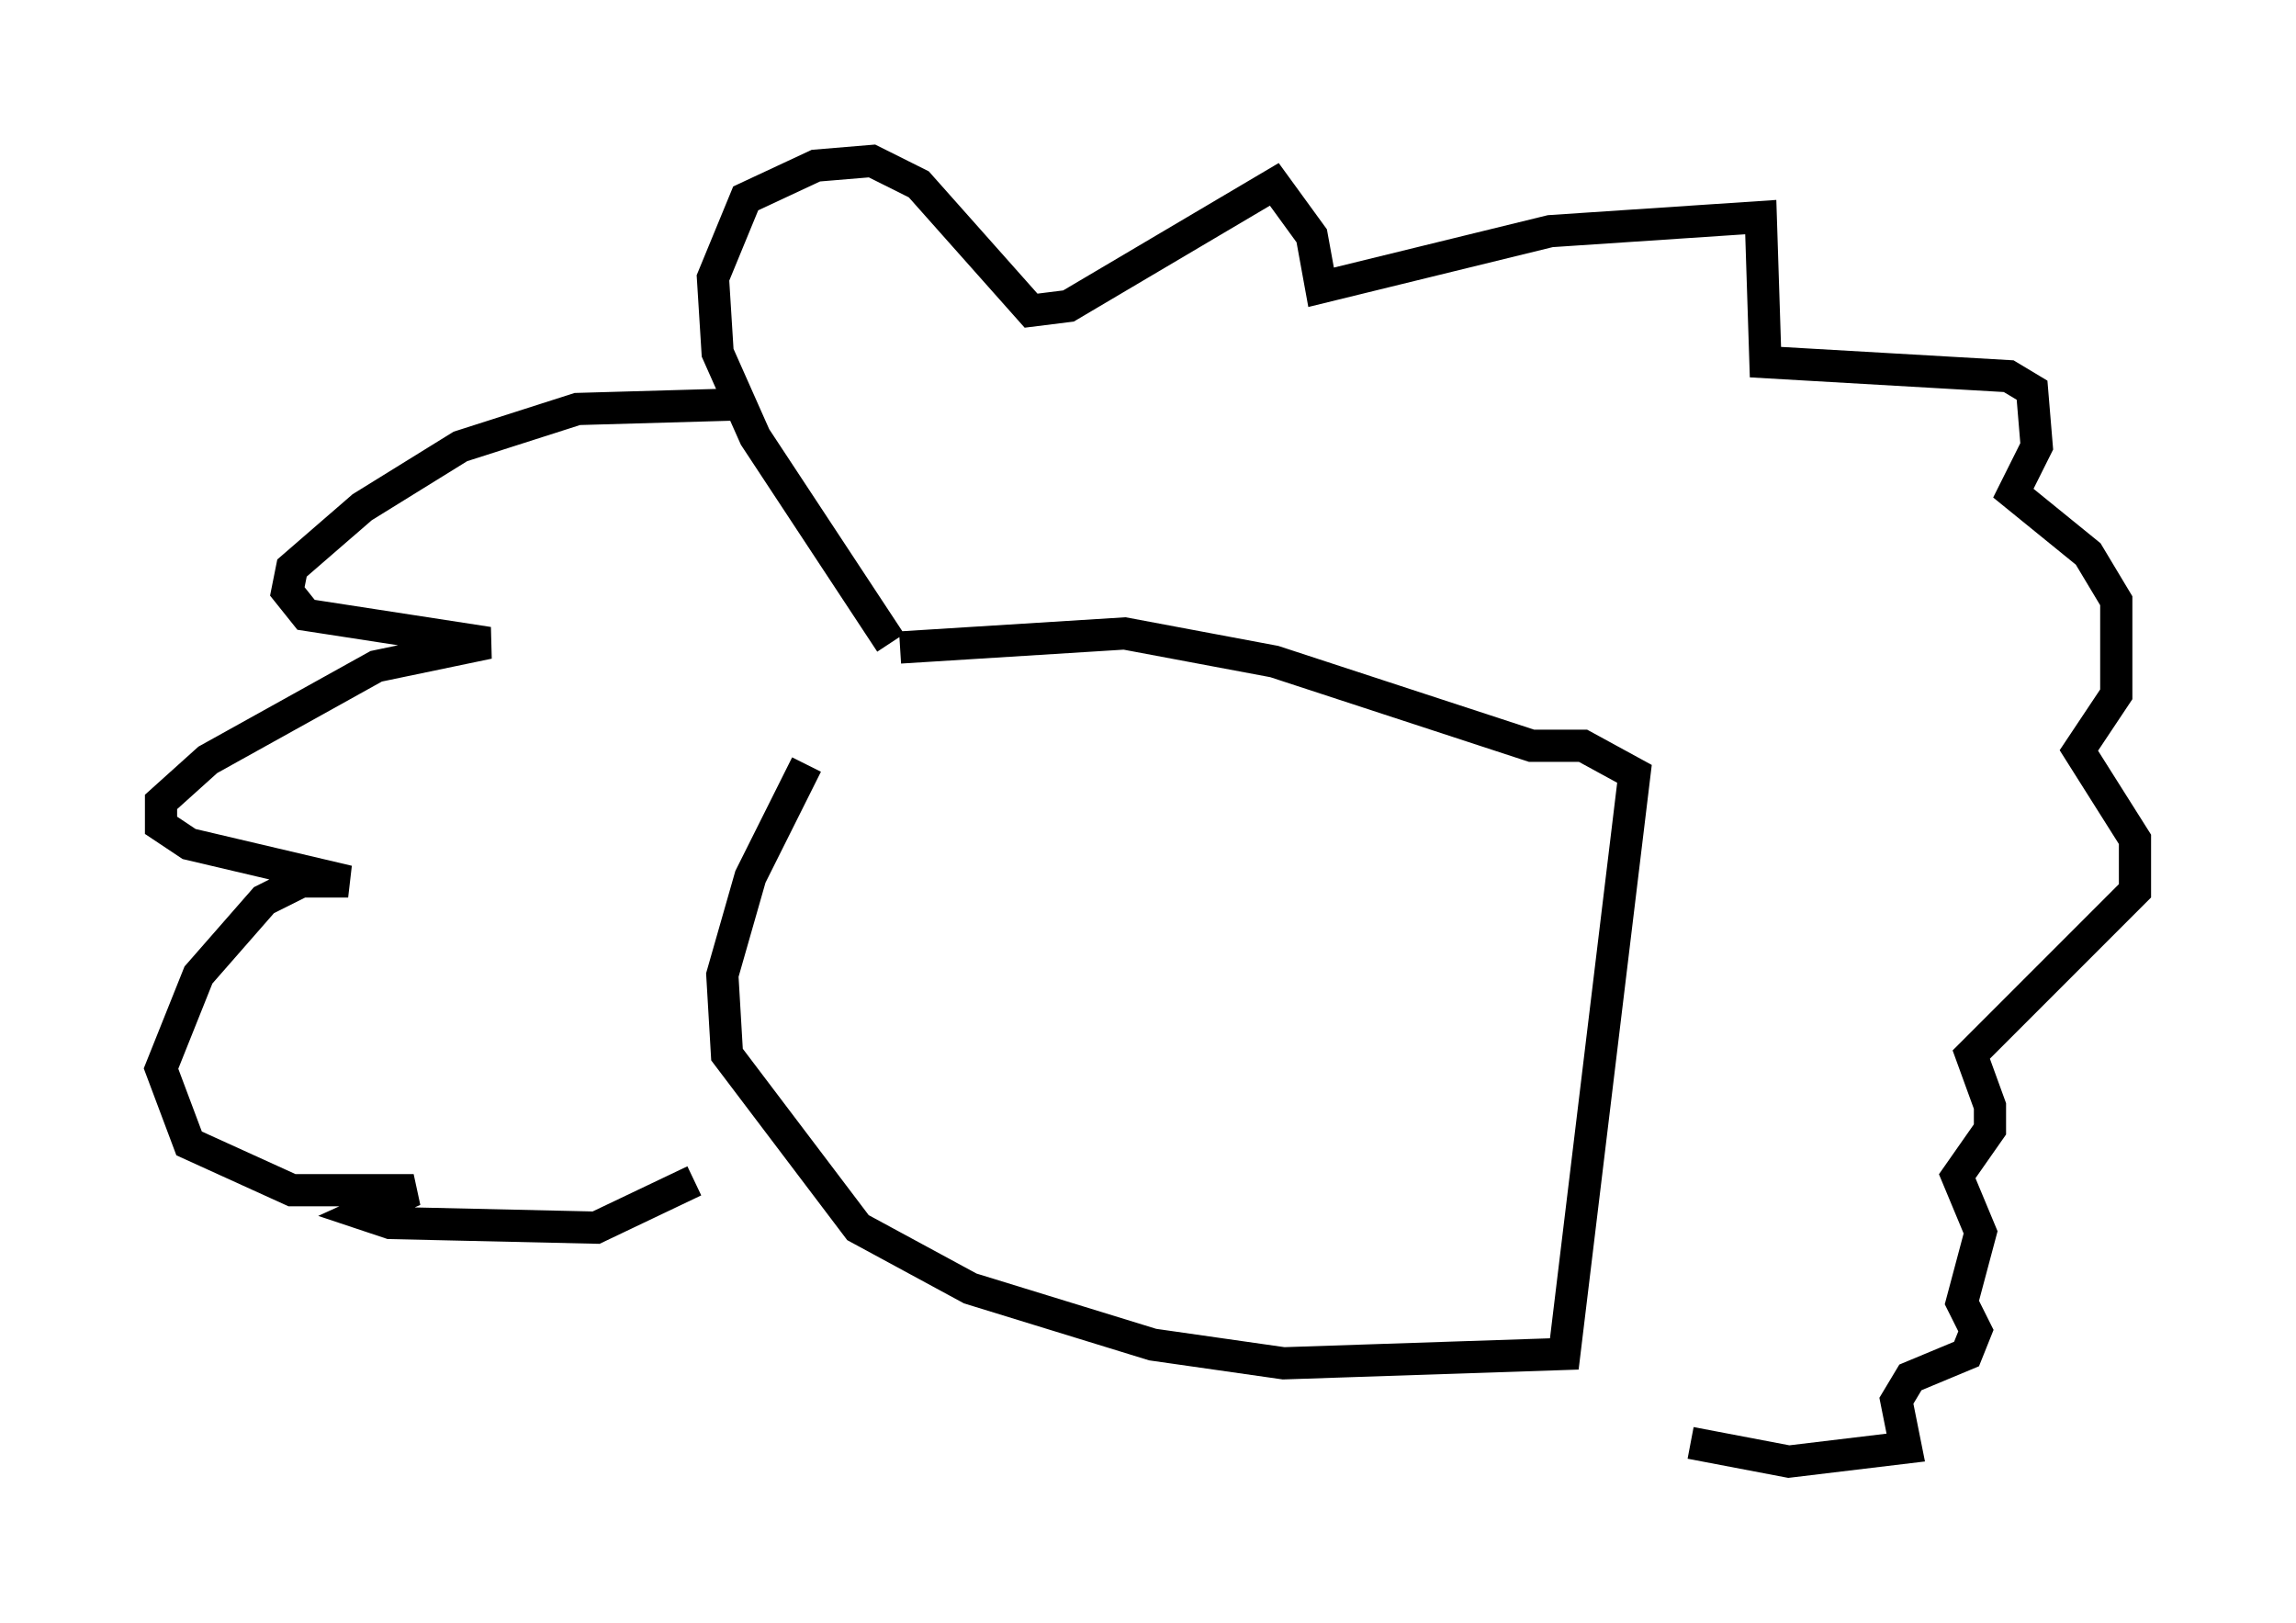 <?xml version="1.0" encoding="utf-8" ?>
<svg baseProfile="full" height="50.38" version="1.1" width="71.296" xmlns="http://www.w3.org/2000/svg" xmlns:ev="http://www.w3.org/2001/xml-events" xmlns:xlink="http://www.w3.org/1999/xlink"><defs /><rect fill="white" height="50.38" width="71.296" x="0" y="0" /><path d="M27.95, 19.816 m-2.905, 3.922 l-1.743, 3.486 -0.872, 3.05 l0.145, 2.469 4.067, 5.374 l3.486, 1.888 5.665, 1.743 l4.067, 0.581 8.715, -0.291 l2.179, -18.011 -1.598, -0.872 l-1.598, 0.0 -7.989, -2.615 l-4.648, -0.872 -6.972, 0.436 m-0.291, -0.145 l-4.212, -6.391 -1.162, -2.615 l-0.145, -2.324 1.017, -2.469 l2.179, -1.017 1.743, -0.145 l1.453, 0.726 3.486, 3.922 l1.162, -0.145 6.391, -3.777 l1.162, 1.598 0.291, 1.598 l7.117, -1.743 6.536, -0.436 l0.145, 4.503 7.553, 0.436 l0.726, 0.436 0.145, 1.743 l-0.726, 1.453 2.324, 1.888 l0.872, 1.453 0.0, 2.905 l-1.162, 1.743 1.743, 2.76 l0.0, 1.598 -5.084, 5.084 l0.581, 1.598 0.0, 0.726 l-1.017, 1.453 0.726, 1.743 l-0.581, 2.179 0.436, 0.872 l-0.291, 0.726 -1.743, 0.726 l-0.436, 0.726 0.291, 1.453 l-3.631, 0.436 -3.05, -0.581 m-29.486, -32.246 l-5.084, 0.145 -3.631, 1.162 l-3.05, 1.888 -2.179, 1.888 l-0.145, 0.726 0.581, 0.726 l5.665, 0.872 -3.486, 0.726 l-5.229, 2.905 -1.453, 1.307 l0.0, 0.726 0.872, 0.581 l4.939, 1.162 -1.453, 0.0 l-1.162, 0.581 -2.034, 2.324 l-1.162, 2.905 0.872, 2.324 l3.196, 1.453 3.777, 0.0 l-1.598, 0.726 0.872, 0.291 l6.391, 0.145 3.05, -1.453 " fill="none" stroke="black" stroke-width="1" /></svg>
